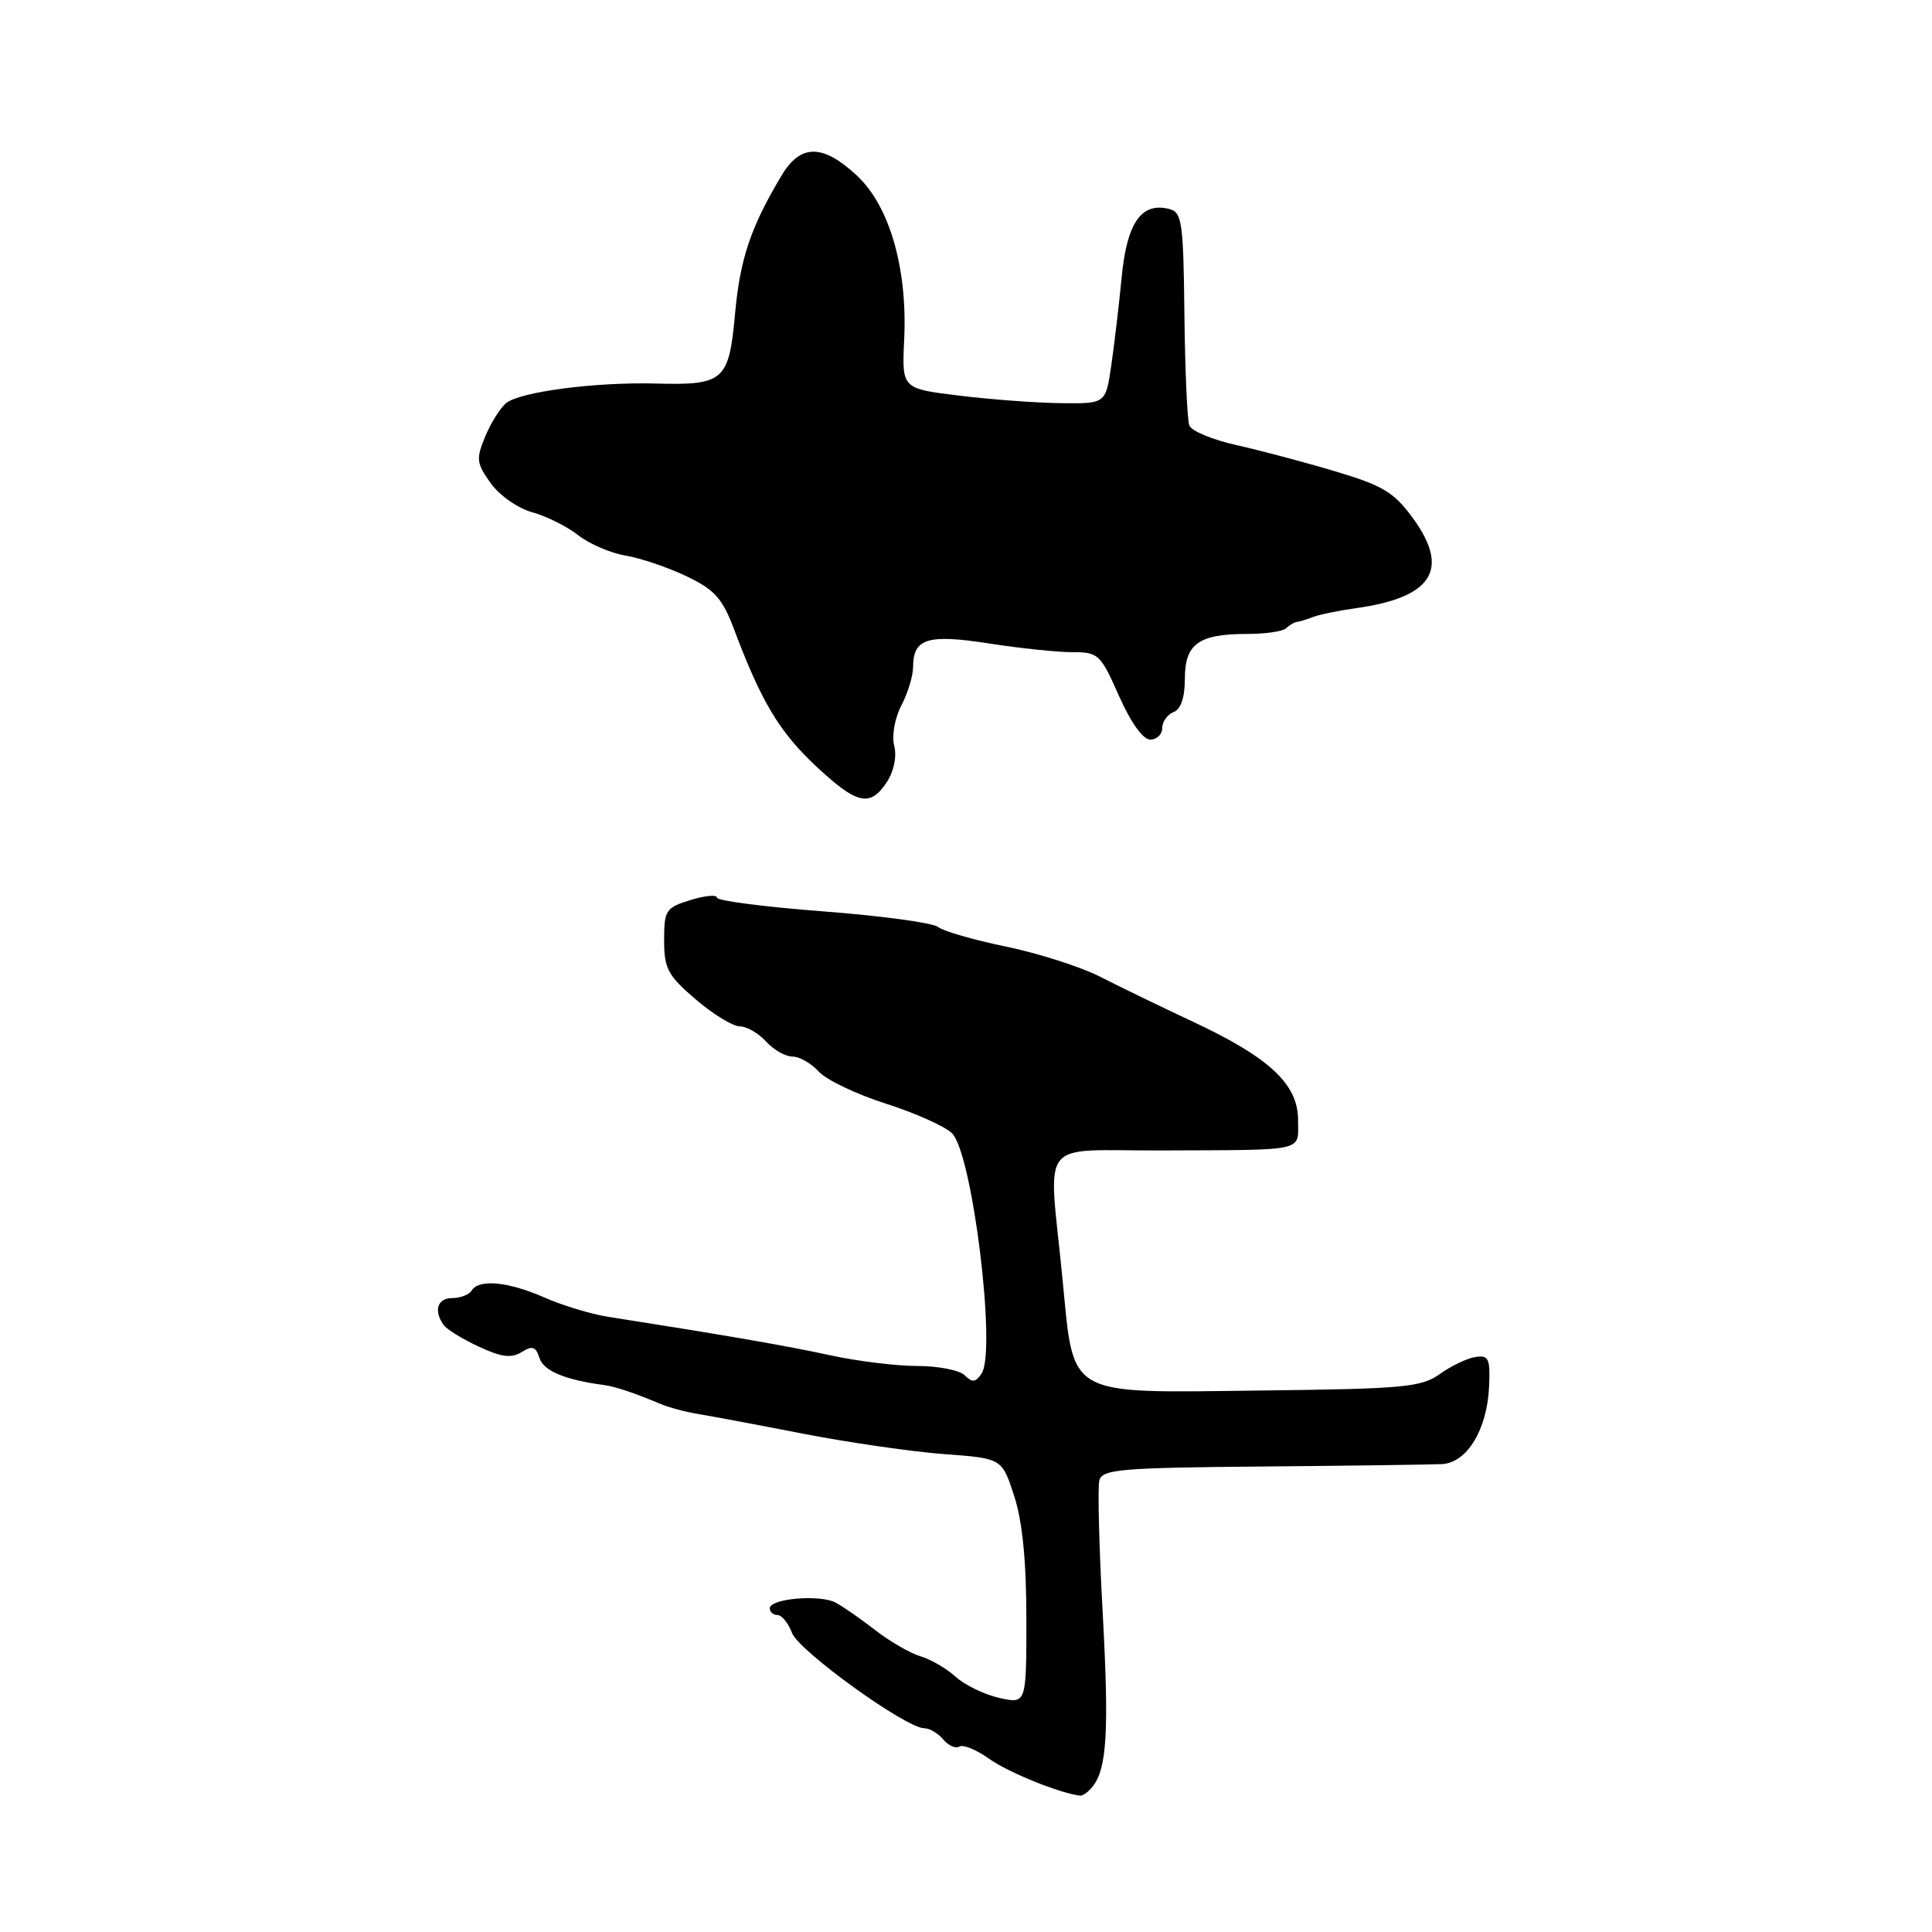 <?xml version="1.0" encoding="UTF-8" standalone="no"?>
<!DOCTYPE svg PUBLIC "-//W3C//DTD SVG 1.1//EN" "http://www.w3.org/Graphics/SVG/1.1/DTD/svg11.dtd" >
<svg xmlns="http://www.w3.org/2000/svg" xmlns:xlink="http://www.w3.org/1999/xlink" version="1.1" viewBox="0 0 256 256">
 <g >
 <path fill="currentColor"
d=" M 144.76 236.75 C 146.68 234.37 146.97 229.42 146.11 213.66 C 145.63 204.94 145.43 197.07 145.67 196.16 C 146.05 194.69 148.50 194.48 167.30 194.32 C 178.96 194.22 189.66 194.07 191.08 194.00 C 194.39 193.82 197.06 189.42 197.31 183.74 C 197.48 180.01 197.26 179.54 195.50 179.81 C 194.40 179.98 192.28 180.99 190.79 182.06 C 188.33 183.82 186.04 184.03 167.08 184.25 C 141.00 184.56 142.34 185.32 140.78 169.40 C 138.93 150.38 137.27 152.51 154.00 152.44 C 173.31 152.36 172.00 152.66 172.00 148.40 C 172.00 143.67 168.21 140.13 158.13 135.41 C 153.94 133.45 148.39 130.76 145.81 129.44 C 143.23 128.12 137.60 126.32 133.31 125.43 C 129.01 124.55 124.96 123.37 124.30 122.83 C 123.64 122.28 116.78 121.35 109.05 120.76 C 101.32 120.17 95.00 119.35 95.00 118.94 C 95.00 118.52 93.42 118.67 91.50 119.26 C 88.22 120.27 88.00 120.60 88.00 124.59 C 88.00 128.35 88.49 129.26 92.18 132.42 C 94.48 134.39 97.11 136.00 98.03 136.00 C 98.94 136.00 100.50 136.90 101.50 138.00 C 102.50 139.10 104.07 140.00 105.00 140.00 C 105.93 140.00 107.50 140.90 108.49 141.99 C 109.48 143.08 113.48 145.00 117.38 146.24 C 121.28 147.48 125.23 149.25 126.15 150.17 C 128.85 152.84 132.06 178.98 130.07 181.99 C 129.28 183.18 128.83 183.23 127.84 182.24 C 127.16 181.56 124.33 181.00 121.55 181.00 C 118.77 181.00 113.58 180.36 110.00 179.58 C 104.36 178.35 96.49 176.98 80.50 174.47 C 78.30 174.12 74.53 172.98 72.12 171.92 C 67.32 169.81 63.46 169.45 62.50 171.00 C 62.16 171.55 61.01 172.00 59.94 172.00 C 57.97 172.00 57.43 173.64 58.77 175.55 C 59.17 176.13 61.27 177.43 63.43 178.43 C 66.44 179.84 67.76 180.00 69.12 179.16 C 70.54 178.27 71.00 178.42 71.49 179.96 C 72.02 181.64 74.87 182.84 80.00 183.52 C 81.54 183.73 83.97 184.54 87.50 186.02 C 88.60 186.49 90.85 187.09 92.50 187.36 C 94.15 187.63 100.45 188.81 106.50 189.99 C 112.55 191.16 120.94 192.37 125.14 192.68 C 132.77 193.24 132.77 193.24 134.39 198.24 C 135.48 201.62 136.00 206.86 136.00 214.51 C 136.00 225.79 136.00 225.79 132.40 224.98 C 130.43 224.53 127.84 223.28 126.65 222.20 C 125.47 221.12 123.38 219.89 122.00 219.48 C 120.62 219.07 117.92 217.51 116.00 216.02 C 114.08 214.53 111.71 212.88 110.74 212.36 C 108.67 211.24 102.00 211.81 102.00 213.11 C 102.00 213.60 102.46 214.00 103.02 214.00 C 103.59 214.00 104.46 215.07 104.95 216.38 C 105.87 218.78 120.05 229.00 122.46 229.00 C 123.17 229.00 124.31 229.67 124.99 230.49 C 125.67 231.31 126.63 231.73 127.12 231.43 C 127.61 231.12 129.40 231.86 131.10 233.07 C 133.63 234.87 140.51 237.65 143.13 237.93 C 143.47 237.97 144.21 237.44 144.76 236.75 Z  M 117.52 103.61 C 118.45 102.19 118.85 100.24 118.49 98.82 C 118.15 97.47 118.56 95.15 119.44 93.47 C 120.29 91.84 120.99 89.54 120.99 88.37 C 121.00 84.59 122.91 84.00 131.04 85.26 C 135.14 85.90 140.12 86.42 142.11 86.42 C 145.54 86.41 145.83 86.69 148.27 92.21 C 149.84 95.75 151.45 98.00 152.42 98.00 C 153.29 98.00 154.00 97.31 154.00 96.47 C 154.00 95.63 154.68 94.68 155.50 94.36 C 156.47 93.99 157.00 92.43 157.00 89.93 C 157.00 85.31 158.83 84.00 165.27 84.00 C 167.69 84.00 170.00 83.66 170.42 83.25 C 170.83 82.84 171.47 82.46 171.83 82.41 C 172.20 82.37 173.18 82.07 174.00 81.75 C 174.82 81.43 177.40 80.90 179.72 80.58 C 189.77 79.17 192.14 75.47 187.29 68.76 C 184.72 65.22 183.32 64.37 176.91 62.45 C 172.83 61.23 166.94 59.67 163.80 58.97 C 160.67 58.27 157.87 57.11 157.59 56.38 C 157.32 55.66 157.02 49.01 156.94 41.62 C 156.81 29.49 156.62 28.13 154.96 27.70 C 151.26 26.73 149.32 29.49 148.63 36.71 C 148.27 40.44 147.64 45.75 147.24 48.50 C 146.50 53.50 146.50 53.50 140.50 53.42 C 137.20 53.38 131.12 52.92 127.00 52.41 C 119.50 51.49 119.50 51.49 119.81 45.00 C 120.26 35.56 117.87 27.28 113.53 23.25 C 109.01 19.05 106.07 19.05 103.56 23.26 C 99.47 30.10 98.06 34.30 97.40 41.56 C 96.59 50.49 95.94 51.06 86.83 50.82 C 78.93 50.61 68.95 51.91 67.10 53.39 C 66.32 54.00 65.07 55.98 64.31 57.80 C 63.06 60.80 63.12 61.36 65.01 64.01 C 66.17 65.64 68.61 67.35 70.53 67.88 C 72.42 68.40 75.17 69.77 76.63 70.93 C 78.10 72.08 80.92 73.29 82.90 73.62 C 84.88 73.95 88.51 75.18 90.97 76.36 C 94.73 78.16 95.73 79.29 97.31 83.50 C 100.87 92.97 103.28 96.98 108.09 101.49 C 113.57 106.62 115.30 107.00 117.52 103.61 Z "/>
</g>
</svg>